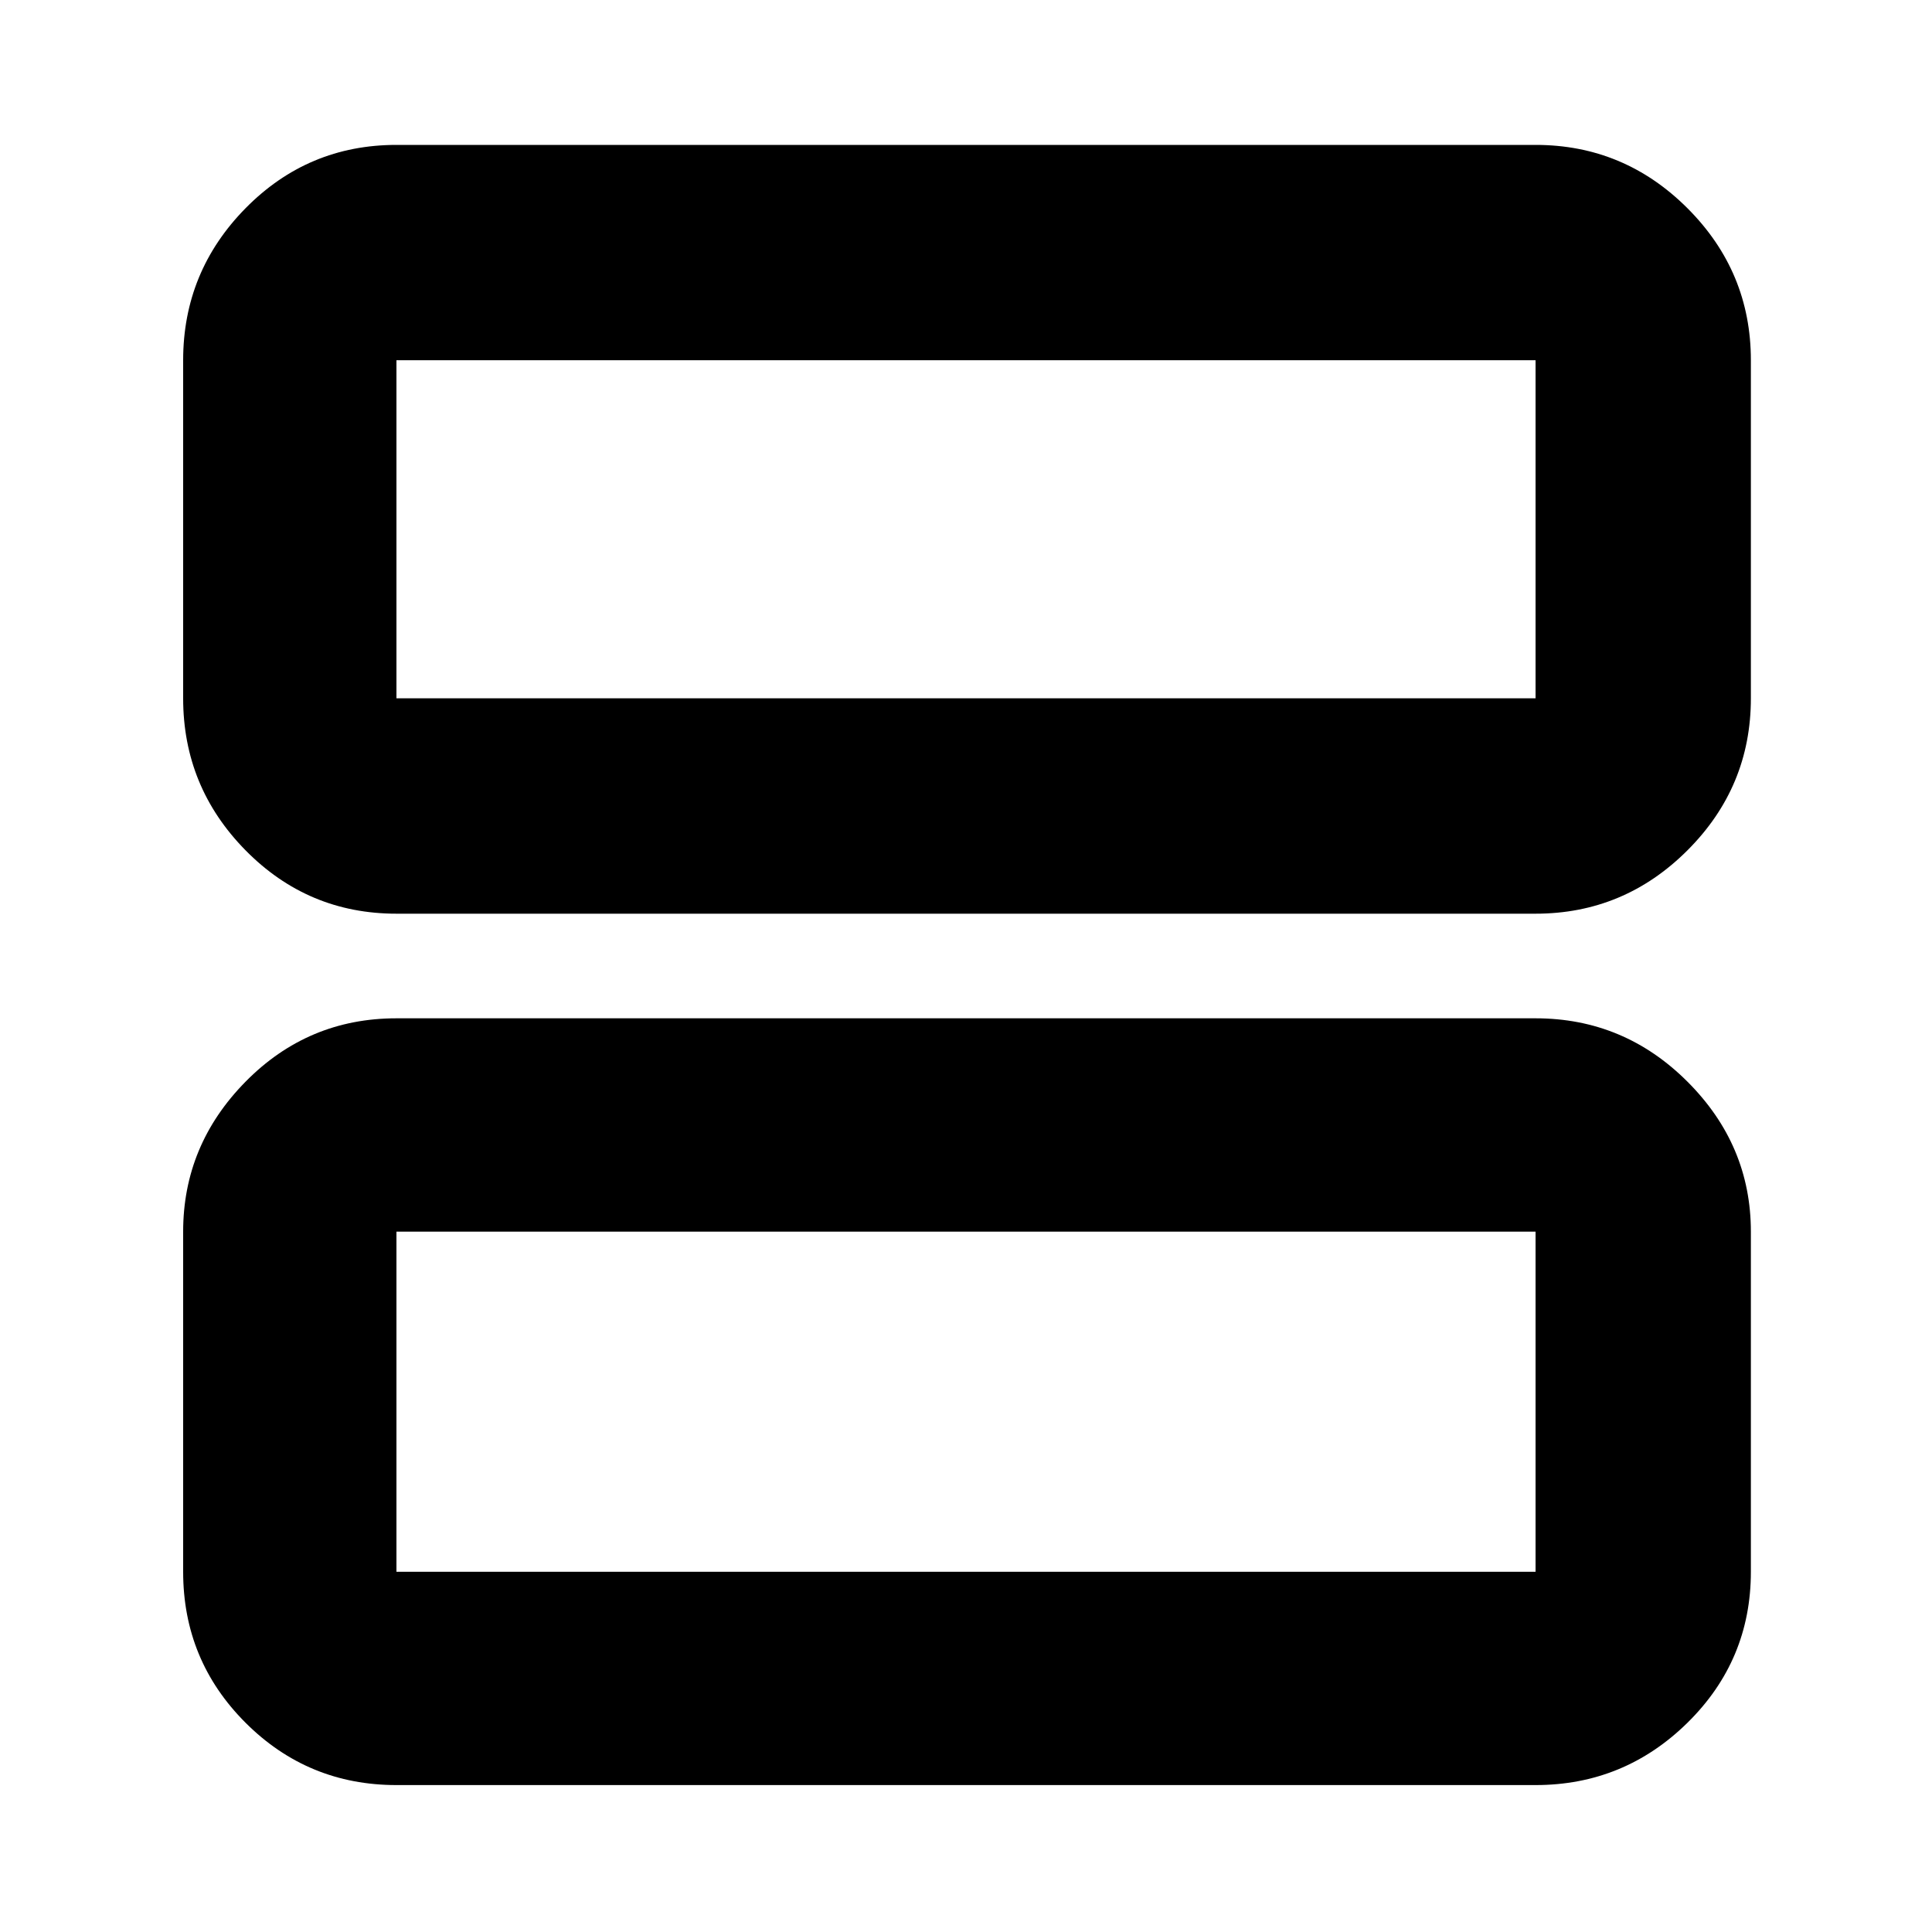 <svg xmlns="http://www.w3.org/2000/svg" height="40" width="40"><path d="M8.208 18.917q-1.833 0-3.125-1.313-1.291-1.312-1.291-3.146v-7q0-1.833 1.291-3.146Q6.375 3 8.208 3h23.584q1.833 0 3.146 1.312 1.312 1.313 1.312 3.146v7q0 1.834-1.312 3.146-1.313 1.313-3.146 1.313Zm0-4.459h23.584v-7H8.208v7Zm0 22.5q-1.833 0-3.125-1.291-1.291-1.292-1.291-3.125V25.5q0-1.792 1.291-3.104 1.292-1.313 3.125-1.313h23.584q1.833 0 3.146 1.313 1.312 1.312 1.312 3.104v7.042q0 1.833-1.312 3.125-1.313 1.291-3.146 1.291Zm0-4.416h23.584V25.5H8.208v7.042Zm0-25.084v7-7Zm0 18.042v7.042V25.5Z"/></svg>